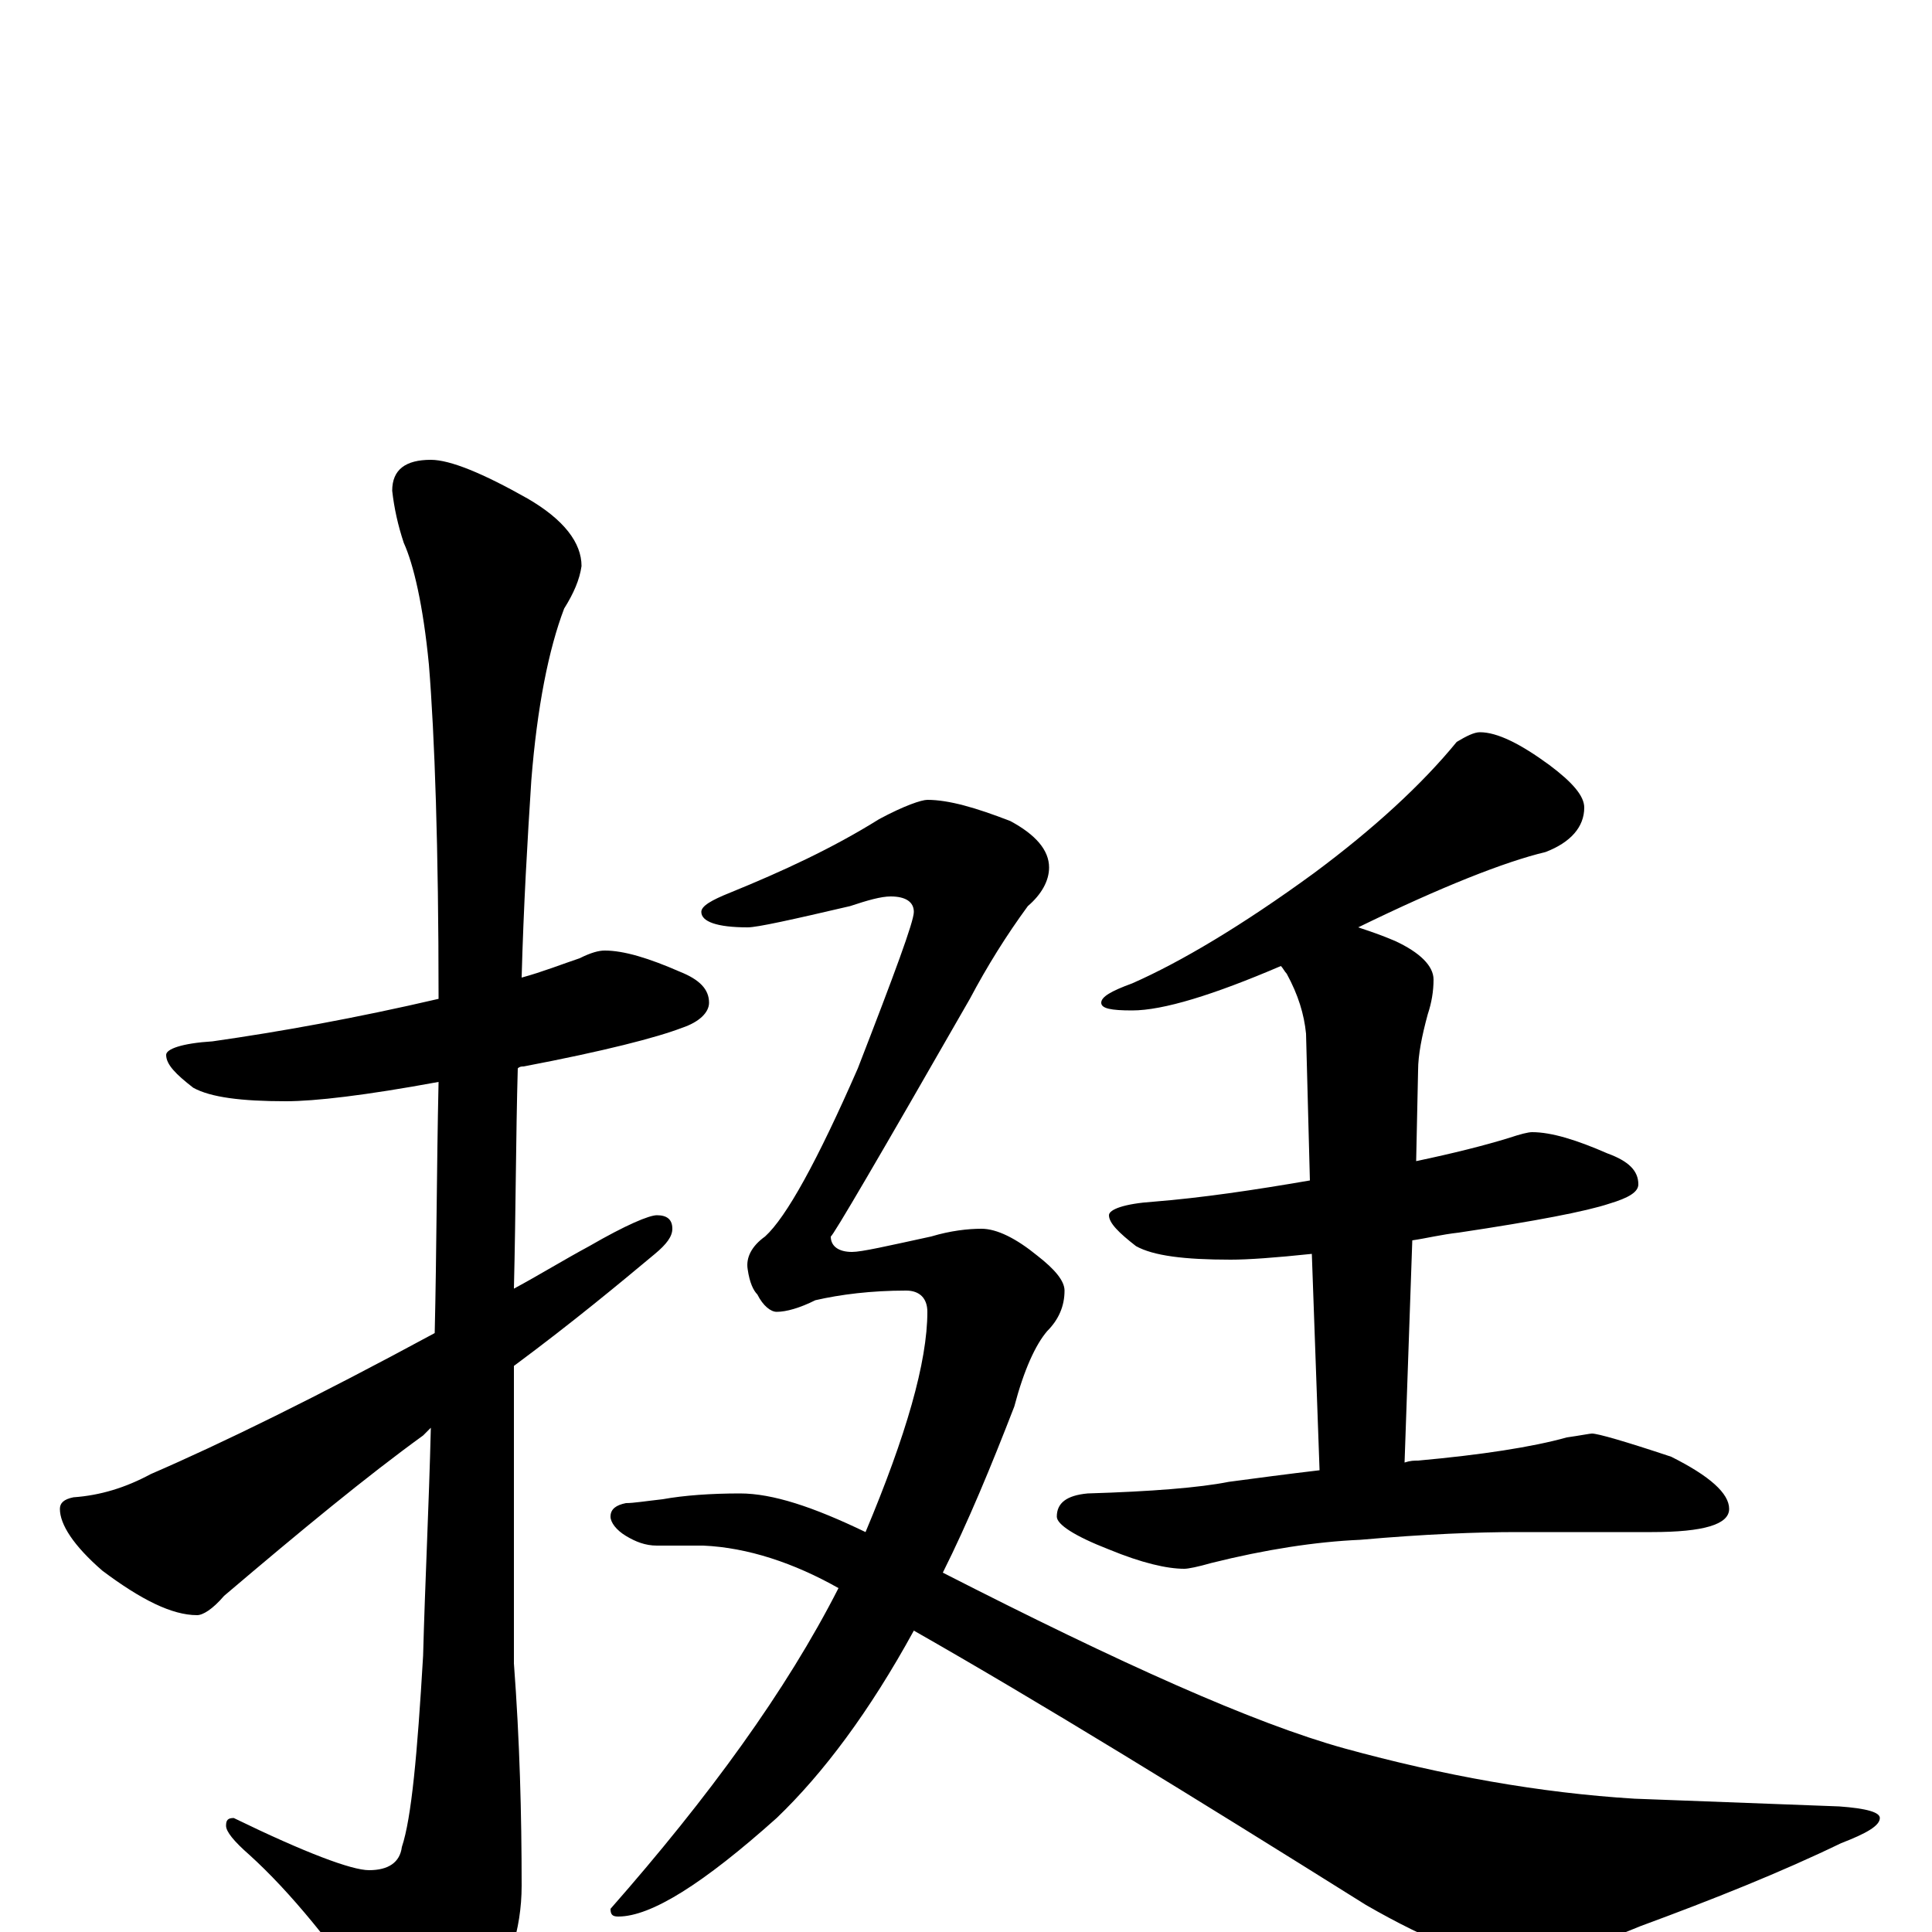 <?xml version="1.0" encoding="utf-8" ?>
<!DOCTYPE svg PUBLIC "-//W3C//DTD SVG 1.1//EN" "http://www.w3.org/Graphics/SVG/1.1/DTD/svg11.dtd">
<svg version="1.1" id="Layer_1" xmlns="http://www.w3.org/2000/svg" xmlns:xlink="http://www.w3.org/1999/xlink" x="0px" y="145px" width="1000px" height="1000px" viewBox="0 0 1000 1000" enable-background="new 0 0 1000 1000" xml:space="preserve">
<g id="Layer_1">
<path id="glyph" transform="matrix(1 0 0 -1 0 1000)" d="M313,508C323,508 336,504 352,497C362,493 367,488 367,481C367,476 362,471 353,468C340,463 313,456 271,448C270,448 269,448 268,447C267,412 267,374 266,333C279,340 292,348 305,355C324,366 336,371 340,371C345,371 348,369 348,364C348,360 345,356 339,351C321,336 297,316 266,293C266,282 266,271 266,260l0,-121C269,99 270,61 270,24C270,1 263,-20 250,-39C238,-57 229,-66 223,-66C216,-66 207,-59 198,-44C173,-7 150,21 129,40C121,47 117,52 117,55C117,58 118,59 121,59C158,41 182,32 191,32C201,32 207,36 208,44C213,59 216,92 219,143C220,181 222,220 223,261C222,260 220,258 219,257C190,236 156,208 116,174C110,167 105,164 102,164C89,164 73,172 53,187C38,200 31,211 31,219C31,222 33,224 38,225C52,226 65,230 78,237C115,253 164,277 225,310C226,352 226,395 227,440C189,433 163,430 148,430C125,430 109,432 100,437C91,444 86,449 86,454C86,457 94,460 110,461C145,466 184,473 227,483l0,1C227,561 225,619 222,656C219,687 214,708 209,719C206,728 204,737 203,746C203,757 210,762 223,762C233,762 250,755 273,742C292,731 301,719 301,707C300,700 297,693 292,685C284,664 278,634 275,596C273,565 271,531 270,494C281,497 291,501 300,504C306,507 310,508 313,508M766,621C775,621 787,615 802,604C814,595 820,588 820,582C820,572 813,564 800,559C779,554 746,541 703,520C709,518 715,516 722,513C735,507 742,500 742,493C742,487 741,481 739,475C736,464 734,454 734,446l-1,-47C752,403 768,407 781,411C787,413 791,414 793,414C803,414 816,410 832,403C843,399 848,394 848,387C848,383 843,380 833,377C821,373 795,368 755,362C746,361 738,359 731,358l-4,-115C730,244 732,244 734,244C767,247 793,251 811,256C818,257 823,258 824,258C827,258 841,254 865,246C885,236 895,227 895,219C895,211 882,207 855,207l-70,0C765,207 738,206 704,203C681,202 655,198 627,191C620,189 615,188 613,188C604,188 591,191 574,198C556,205 547,211 547,215C547,222 552,226 563,227C596,228 621,230 636,233C651,235 666,237 683,239l-4,112C660,349 646,348 637,348C613,348 597,350 588,355C579,362 574,367 574,371C574,374 582,377 597,378C622,380 649,384 678,389l-2,76C675,475 672,485 666,496C665,497 664,499 663,500C628,485 602,477 586,477C575,477 570,478 570,481C570,484 575,487 586,491C611,502 643,521 680,548C711,571 736,594 754,616C759,619 763,621 766,621M480,586C491,586 505,582 523,575C536,568 543,560 543,551C543,544 539,537 532,531C521,516 511,500 502,483C455,401 431,360 430,360C430,355 434,352 441,352C446,352 459,355 482,360C492,363 501,364 508,364C516,364 526,359 537,350C546,343 551,337 551,332C551,324 548,317 542,311C536,304 530,291 525,272C513,241 501,212 488,186C580,139 649,108 696,95C747,81 797,72 846,69l106,-4C966,64 973,62 973,59C973,55 966,51 953,46C922,31 887,17 849,3C820,-9 798,-15 783,-15C766,-15 740,-5 707,14C616,71 538,119 473,156C450,114 426,82 402,59C364,25 337,8 320,8C317,8 316,9 316,12C367,70 407,125 434,178C411,191 387,199 364,200l-24,0C334,200 329,202 324,205C319,208 316,212 316,215C316,219 319,221 324,222C328,222 334,223 343,224C354,226 368,227 383,227C400,227 421,220 448,207C469,257 480,295 480,321C480,328 476,332 469,332C451,332 435,330 422,327C414,323 407,321 402,321C399,321 395,324 392,330C390,332 388,336 387,343C386,349 389,355 396,360C407,370 423,399 444,447C463,496 473,523 473,528C473,533 469,536 461,536C456,536 449,534 440,531C410,524 392,520 387,520C371,520 363,523 363,528C363,531 368,534 378,538C405,549 431,561 455,576C468,583 477,586 480,586z"/>
</g>
</svg>
